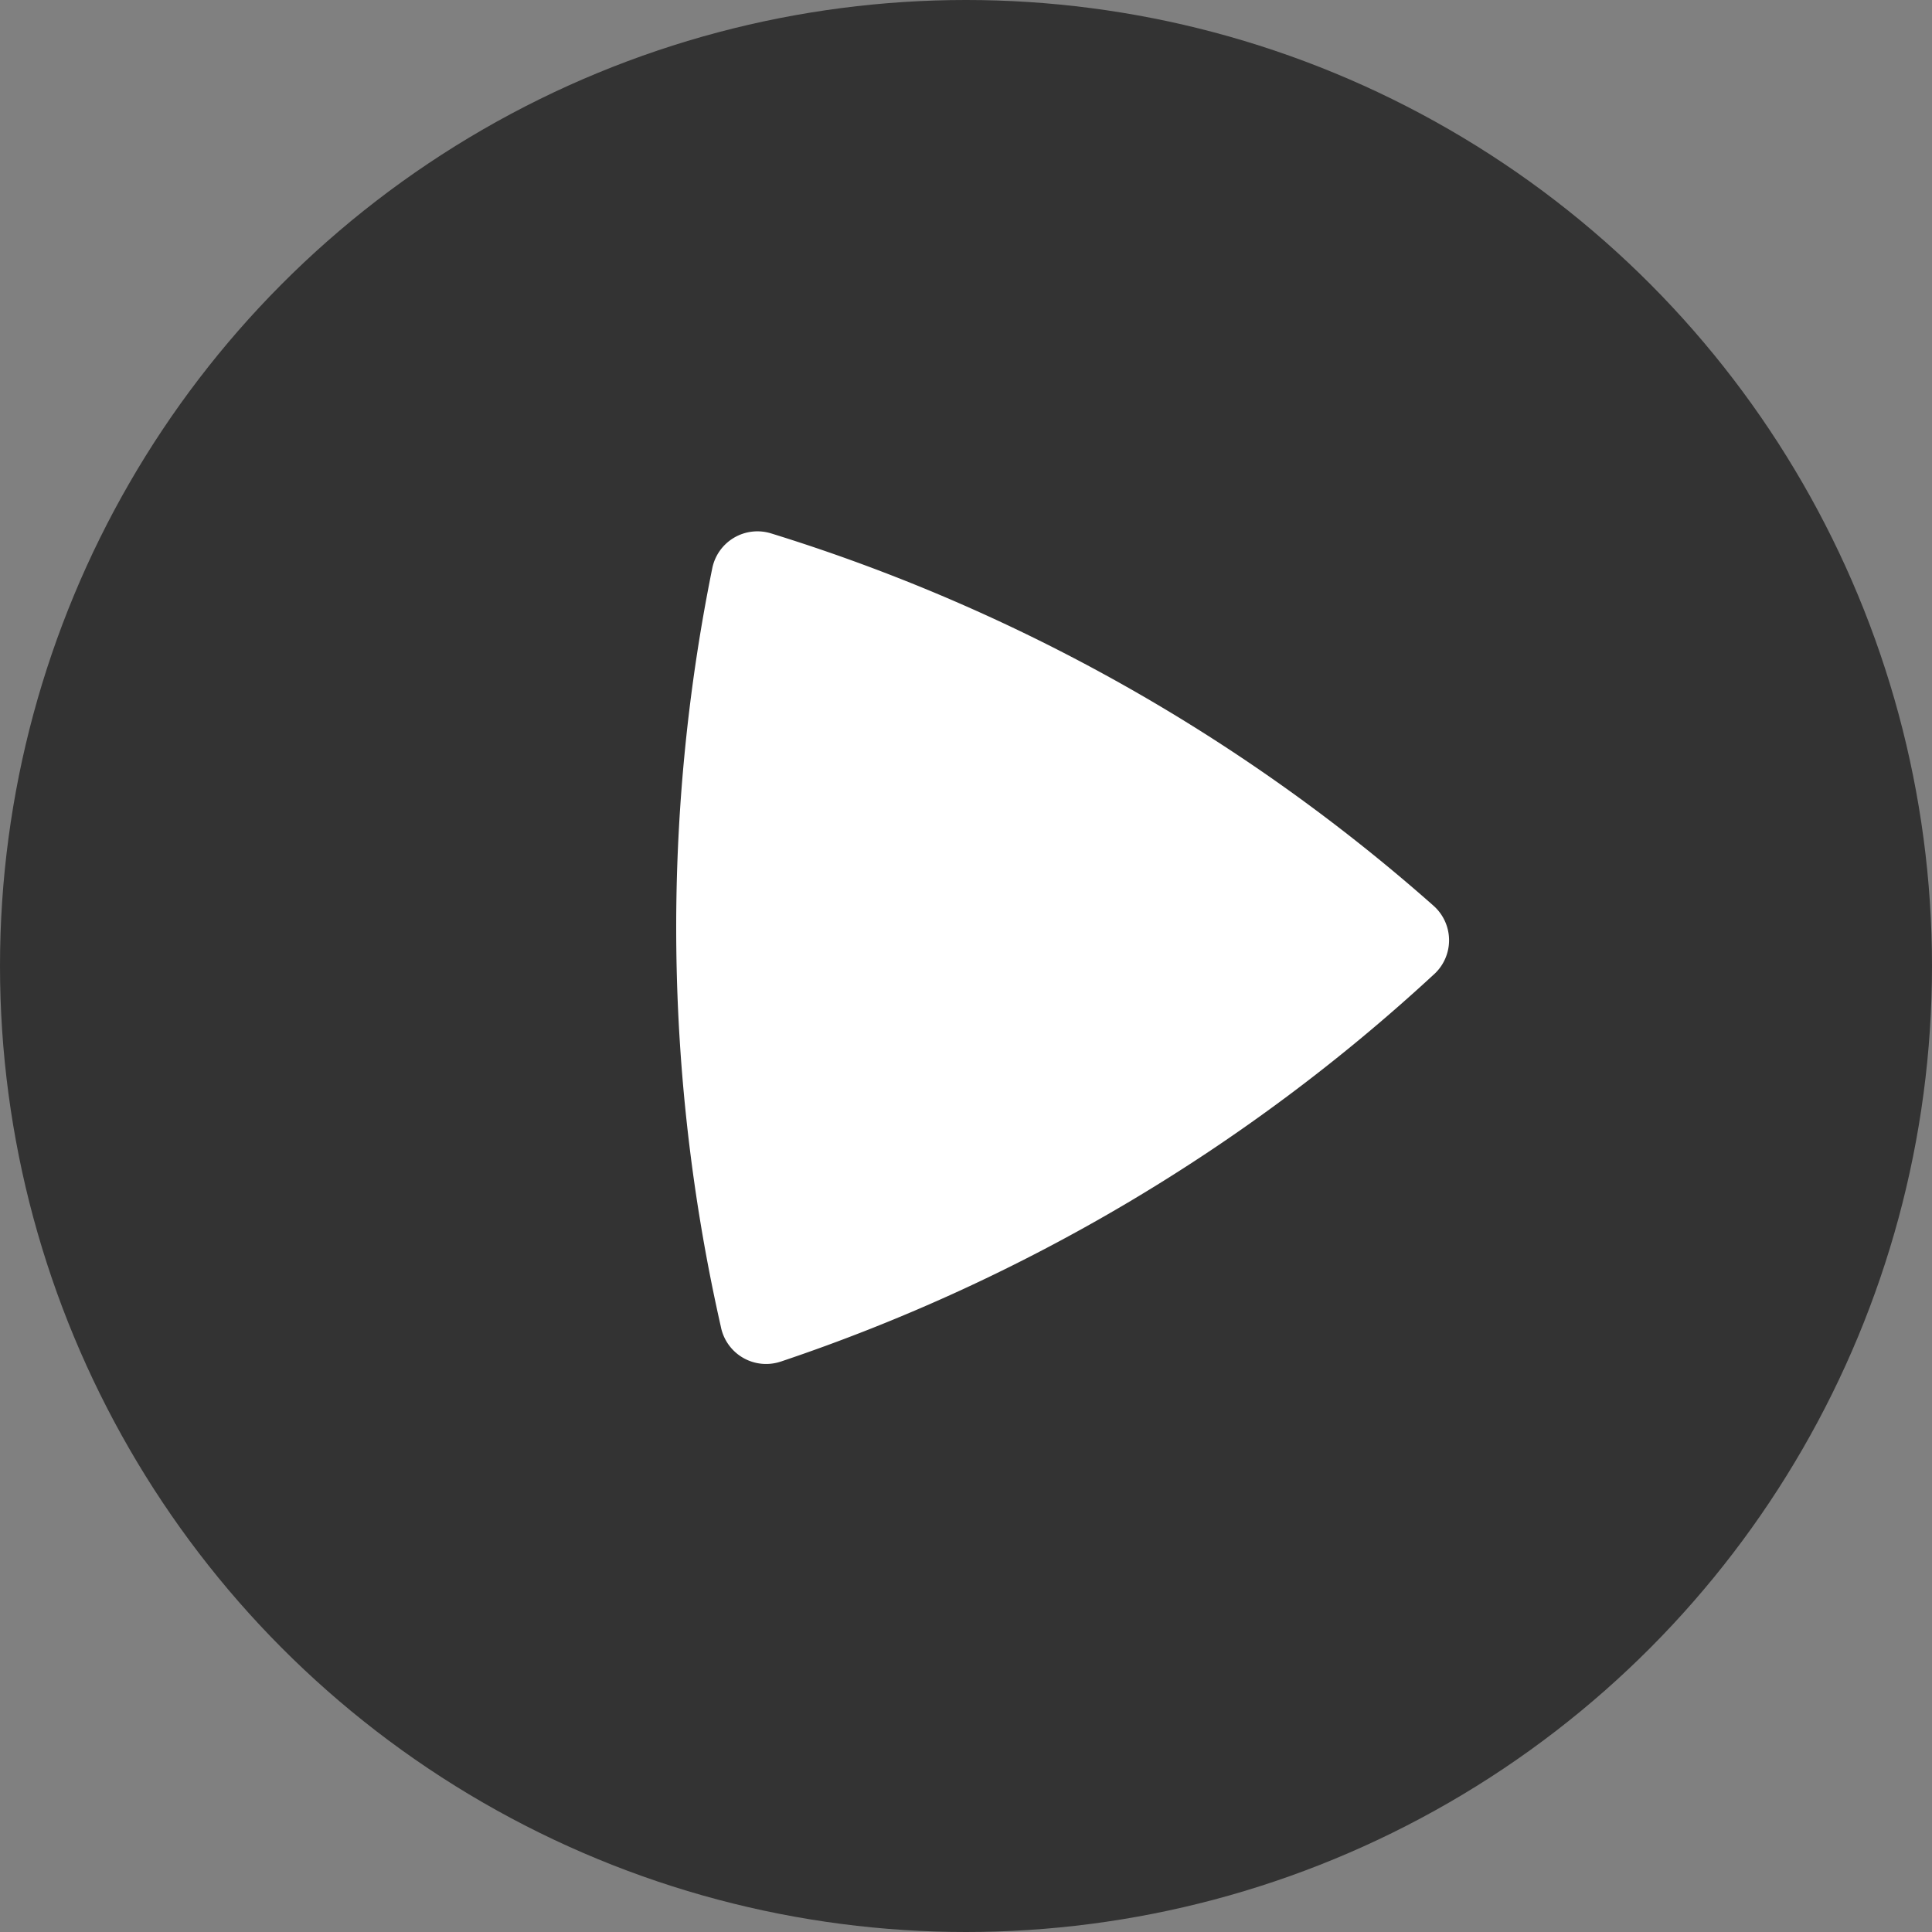<svg width="100" height="100" xmlns="http://www.w3.org/2000/svg"><rect width="100%" height="100%" fill="#808080" stroke="none"/><g fill="none" fill-rule="evenodd"><circle fill-opacity=".6" fill="#000" cx="50" cy="50" r="50"/><path d="M36.867 29.412a93.54 93.54 0 0 0 .437 39.227l.022.102a2.386 2.386 0 0 0 3.085 1.734h.004a93.772 93.772 0 0 0 33.821-20.057h.002a2.385 2.385 0 0 0-.043-3.54l-.135-.12a93.377 93.377 0 0 0-34.15-19.15h-.002a2.385 2.385 0 0 0-3.041 1.804" fill="#FFF"/></g></svg>